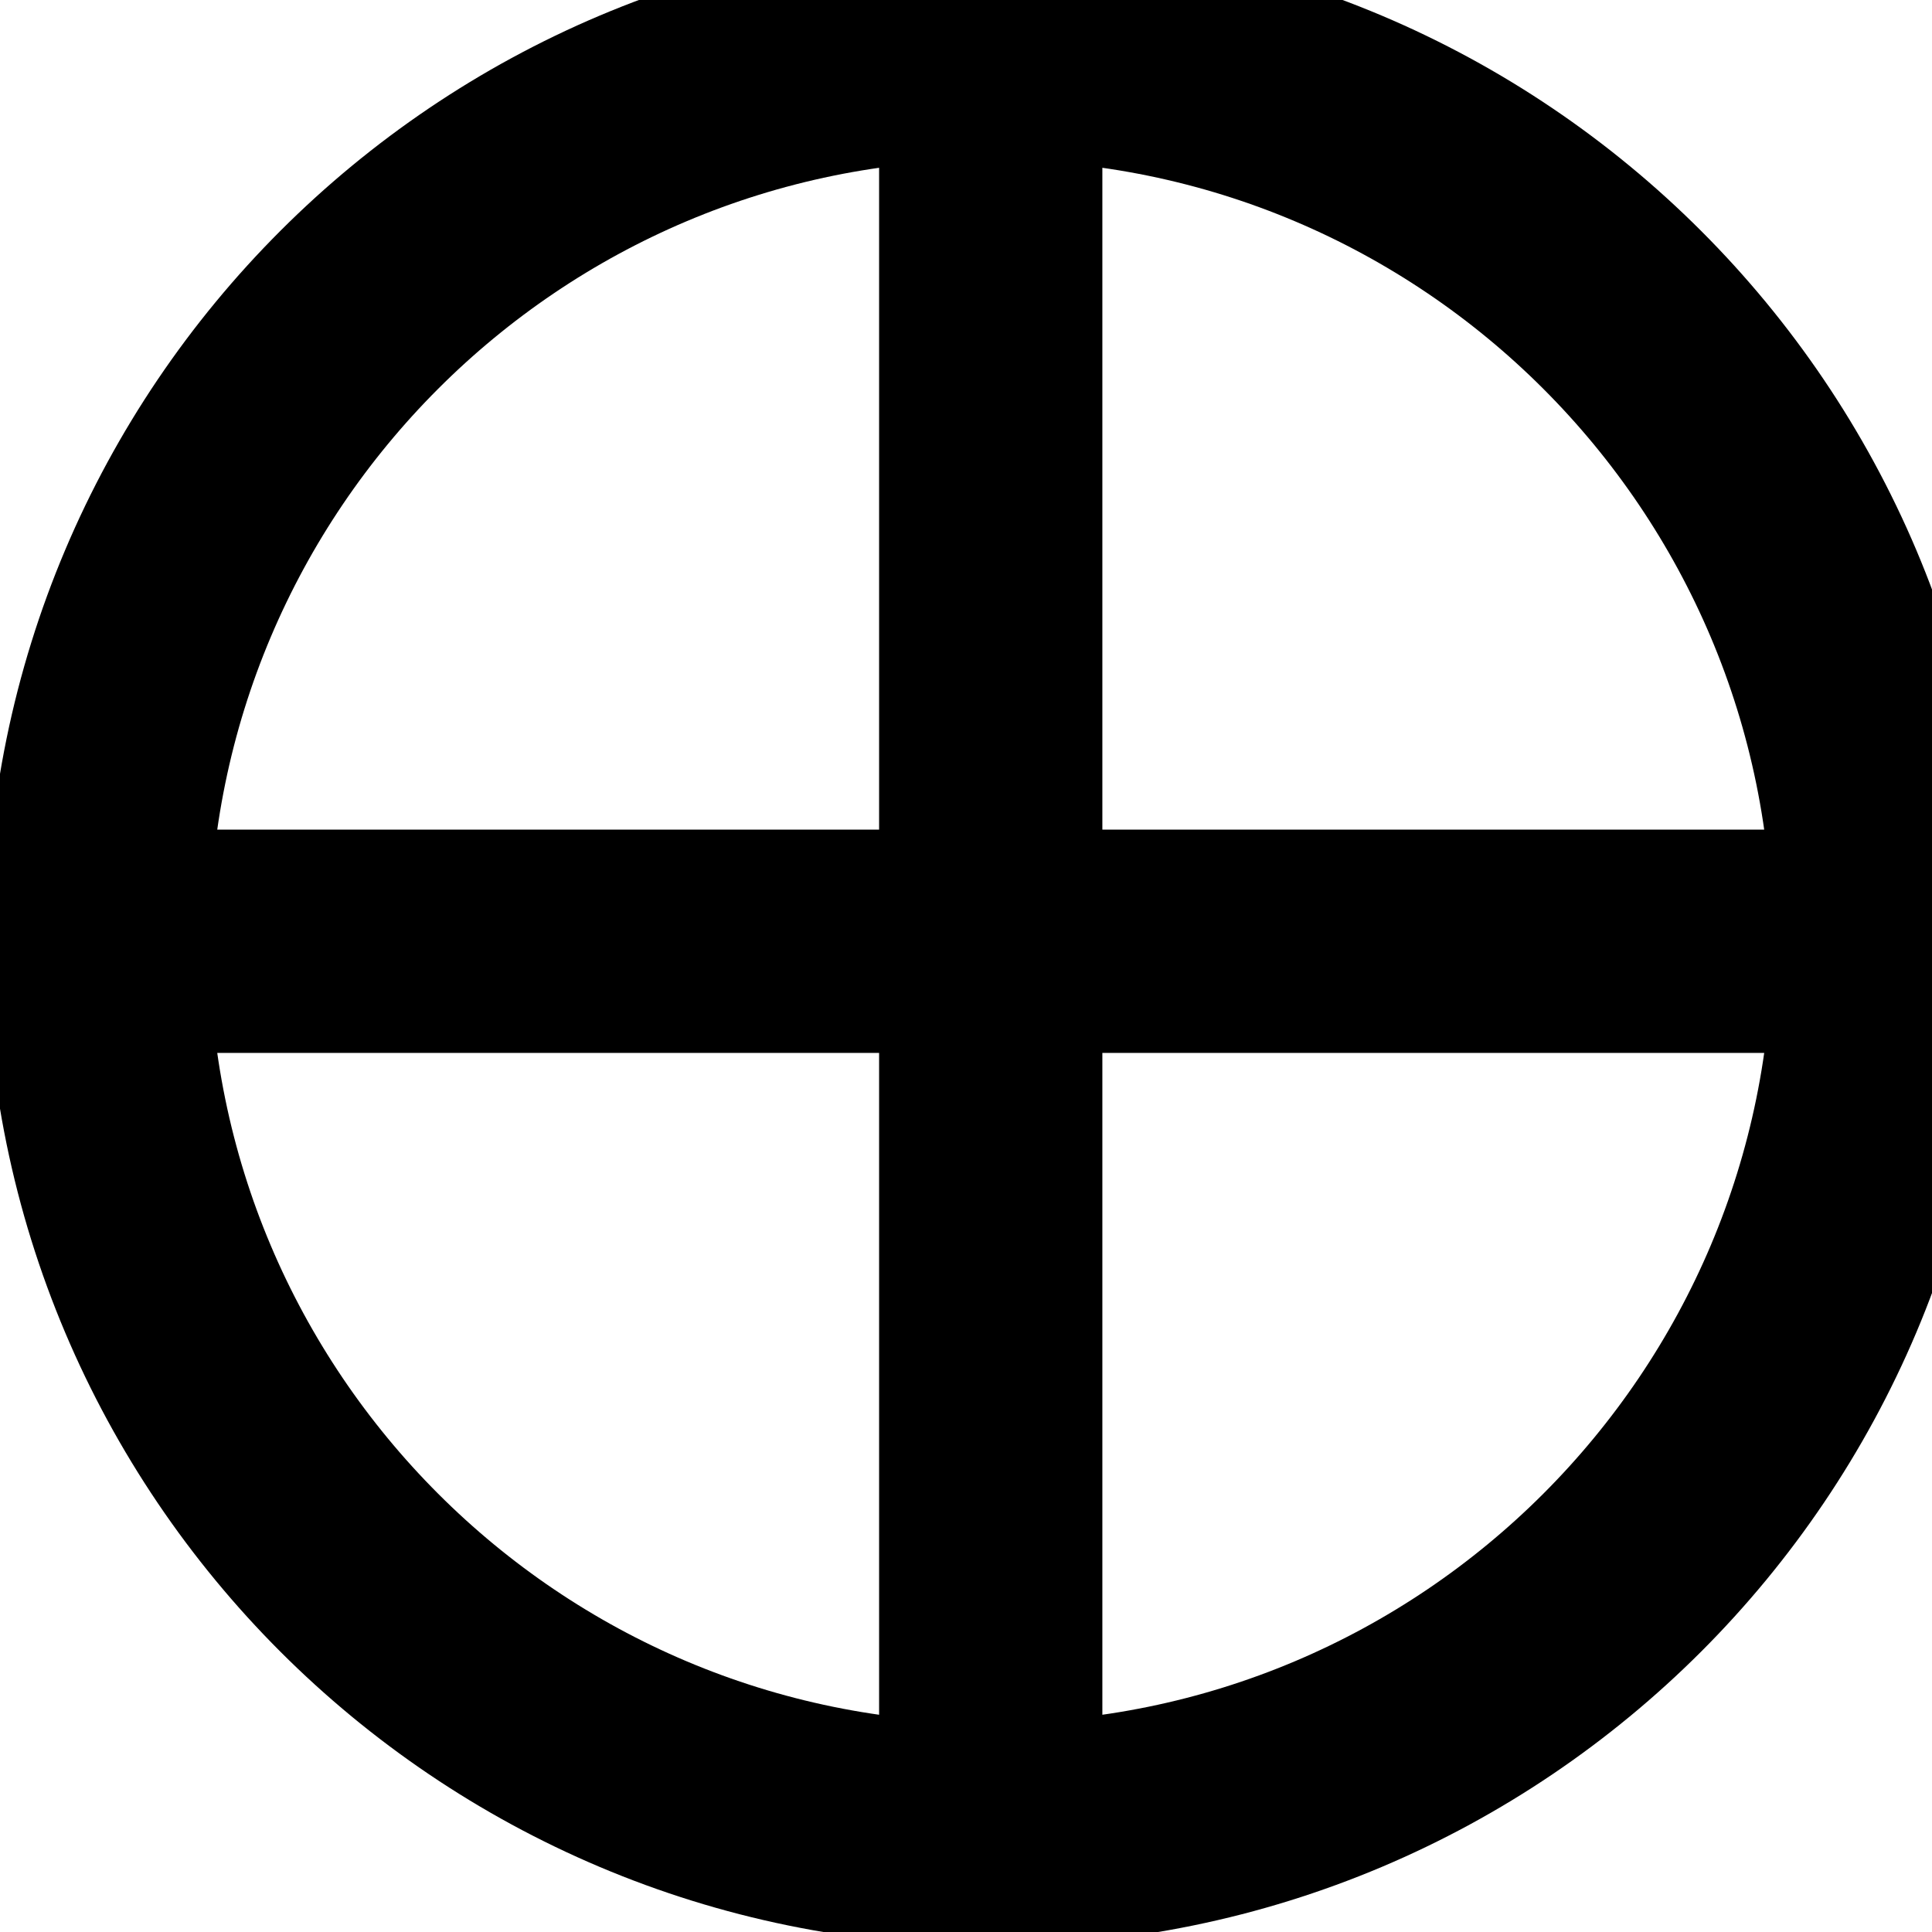 <svg xmlns="http://www.w3.org/2000/svg" xml:space="preserve" width="281.25" height="281.25"><path d="M-280 720h2000M720-280v2000c-552.281 0-1000-447.72-1000-1000 0-552.281 447.719-1000 1000-1000 552.28 0 1000 447.719 1000 1000 0 552.28-447.72 1000-1000 1000" style="fill:none;stroke:#000;stroke-width:250;stroke-linecap:butt;stroke-linejoin:miter;stroke-miterlimit:10;stroke-opacity:1;stroke-dasharray:none" transform="matrix(.13 0 0 -.13 50.625 230.625)"/></svg>